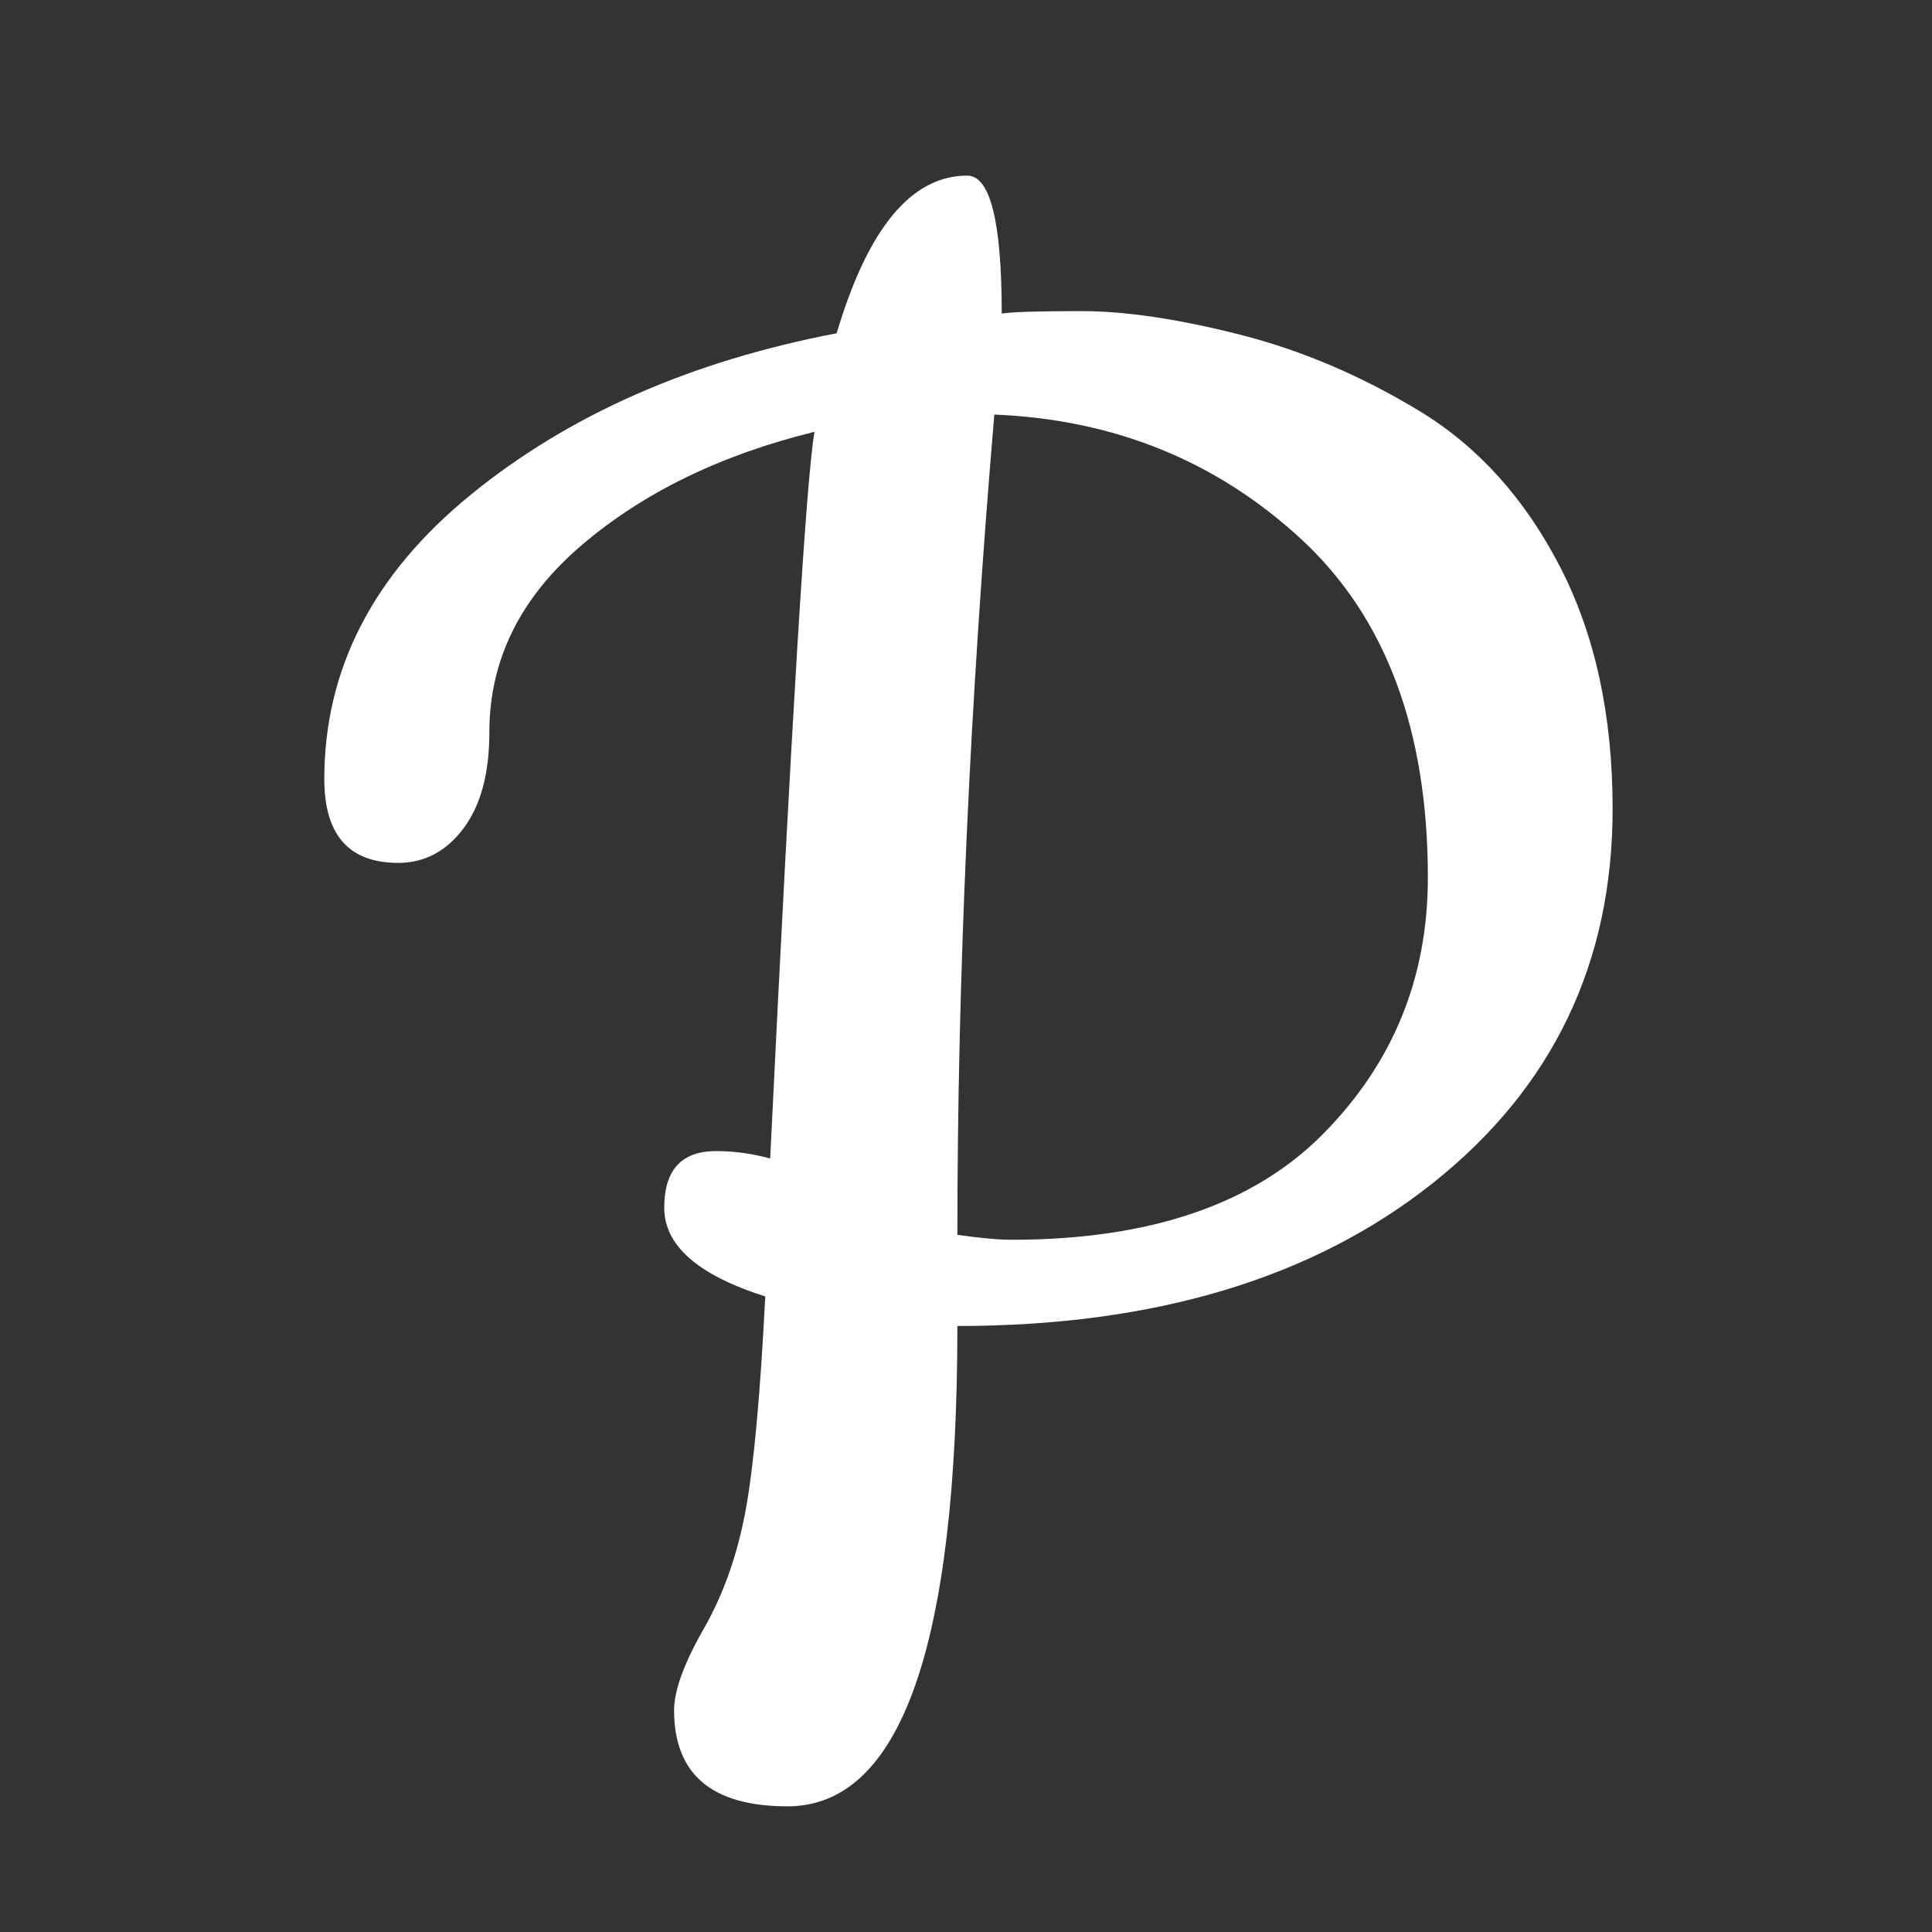 <svg xmlns="http://www.w3.org/2000/svg" xmlns:xlink="http://www.w3.org/1999/xlink" version="1.1" width="1000" height="1000" viewBox="0 0 1000 1000" xml:space="preserve">
<rect x="0" y="0" width="1000" height="1000" fill="#333333" stroke="none"/>
<desc>Created with Fabric.js 3.5.0</desc>
<defs>
</defs>
<rect x="0" y="0" width="100%" height="100%" fill="rgba(255,255,255,0)"/>
<g transform="matrix(1 0 0 1 500 500)" style="" id="613216">
		
<path xml:space="preserve" font-family="Cookie" font-size="1275" font-style="normal" font-weight="normal" style="stroke: none; stroke-width: 0; stroke-dasharray: none; stroke-linecap: butt; stroke-dashoffset: 0; stroke-linejoin: miter; stroke-miterlimit: 4; is-custom-font: none; font-file-url: none; fill: rgb(255,255,255); fill-rule: nonzero; opacity: 1; white-space: pre;" d="M18.49-337.70L18.49-337.70Q26.14-338.97 59.93-338.97Q93.71-338.97 141.53-326.86Q189.34-314.75 234.60-287.33Q279.86-259.92 307.28-207.01Q334.69-154.10 334.69-81.42L334.69-81.42Q334.69 38.43 241.61 112.38Q148.54 186.33-4.46 186.33L-4.46 186.33Q-4.46 434.95-92.44 434.95L-92.44 434.95Q-151.09 434.95-151.09 385.23L-151.09 385.23Q-151.09 369.93-135.79 343.15Q-120.49 316.38-114.11 281.95Q-107.74 247.53-103.91 171.03L-103.91 171.03Q-156.19 154.45-156.19 125.13Q-156.19 95.80-129.41 95.80L-129.41 95.80Q-115.39 95.80-101.36 99.63L-101.36 99.63Q-84.79-240.80-78.41-276.50L-78.41-276.50Q-151.09-258.65-198.90-217.85Q-246.71-177.05-246.71-120.95L-246.71-120.95Q-246.71-89.07-260.10-71.22Q-273.49-53.37-293.89-53.37L-293.89-53.37Q-332.14-53.37-332.14-96.72L-332.14-96.72Q-332.14-182.15-256.27-243.98Q-180.41-305.82-66.94-327.50L-66.94-327.50Q-42.71-409.10 0.64-409.10L0.64-409.10Q18.49-409.10 18.49-337.70ZM239.06-45.72L239.06-45.72Q239.06-160.47 173.40-221.03Q107.74-281.60 14.66-285.42L14.66-285.42Q-4.46-59.75-4.46 139.15L-4.46 139.15Q13.39 141.70 23.59 141.70L23.59 141.70Q130.69 141.70 184.88 86.88Q239.06 32.05 239.06-45.72Z"/></g>
</svg>